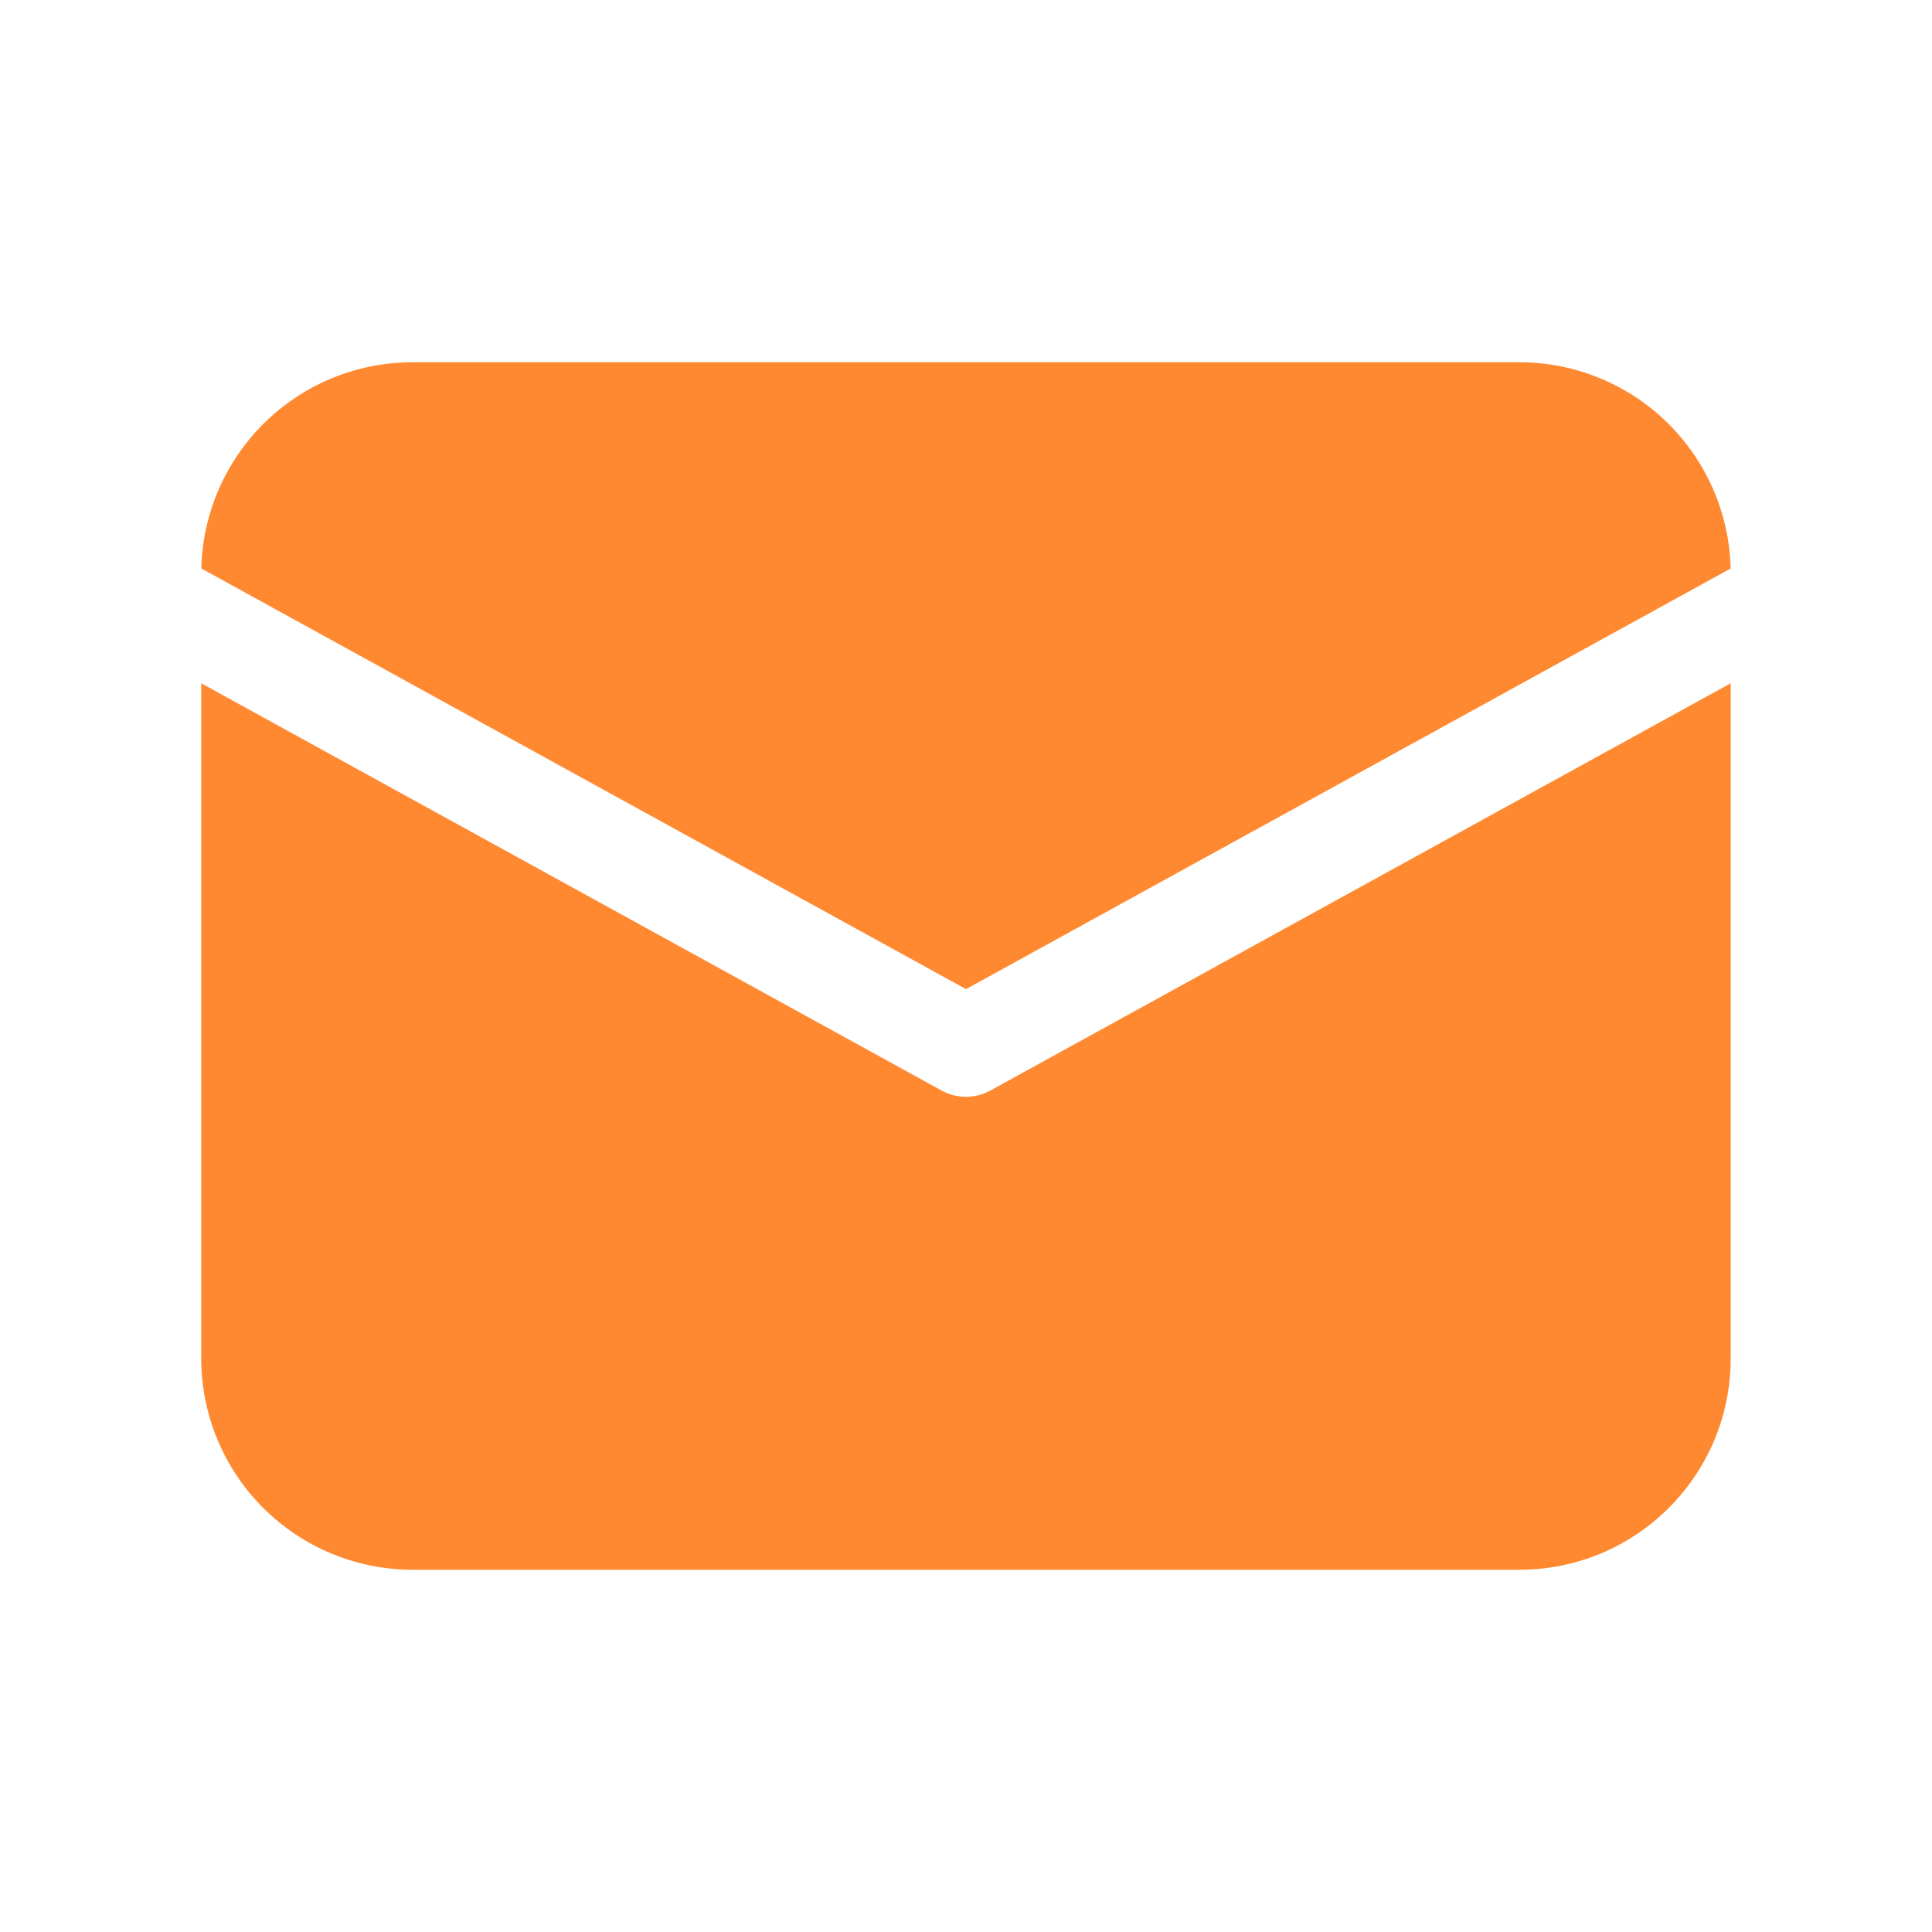 <svg width="32" height="32" viewBox="0 0 32 32" fill="none" xmlns="http://www.w3.org/2000/svg">
<path d="M28.666 11.317V22.5C28.666 24.433 27.1 26 25.166 26H6.833C5.905 26 5.015 25.631 4.358 24.975C3.702 24.319 3.333 23.428 3.333 22.5V11.317L15.598 18.064C15.848 18.201 16.152 18.201 16.401 18.064L28.666 11.317V11.317ZM25.166 6C26.08 6 26.957 6.357 27.611 6.996C28.265 7.634 28.643 8.503 28.665 9.416L16 16.383L3.334 9.415L3.336 9.355C3.373 8.453 3.758 7.6 4.41 6.974C5.061 6.349 5.93 6 6.833 6H25.166Z" fill="#FF8930"/>
</svg>
